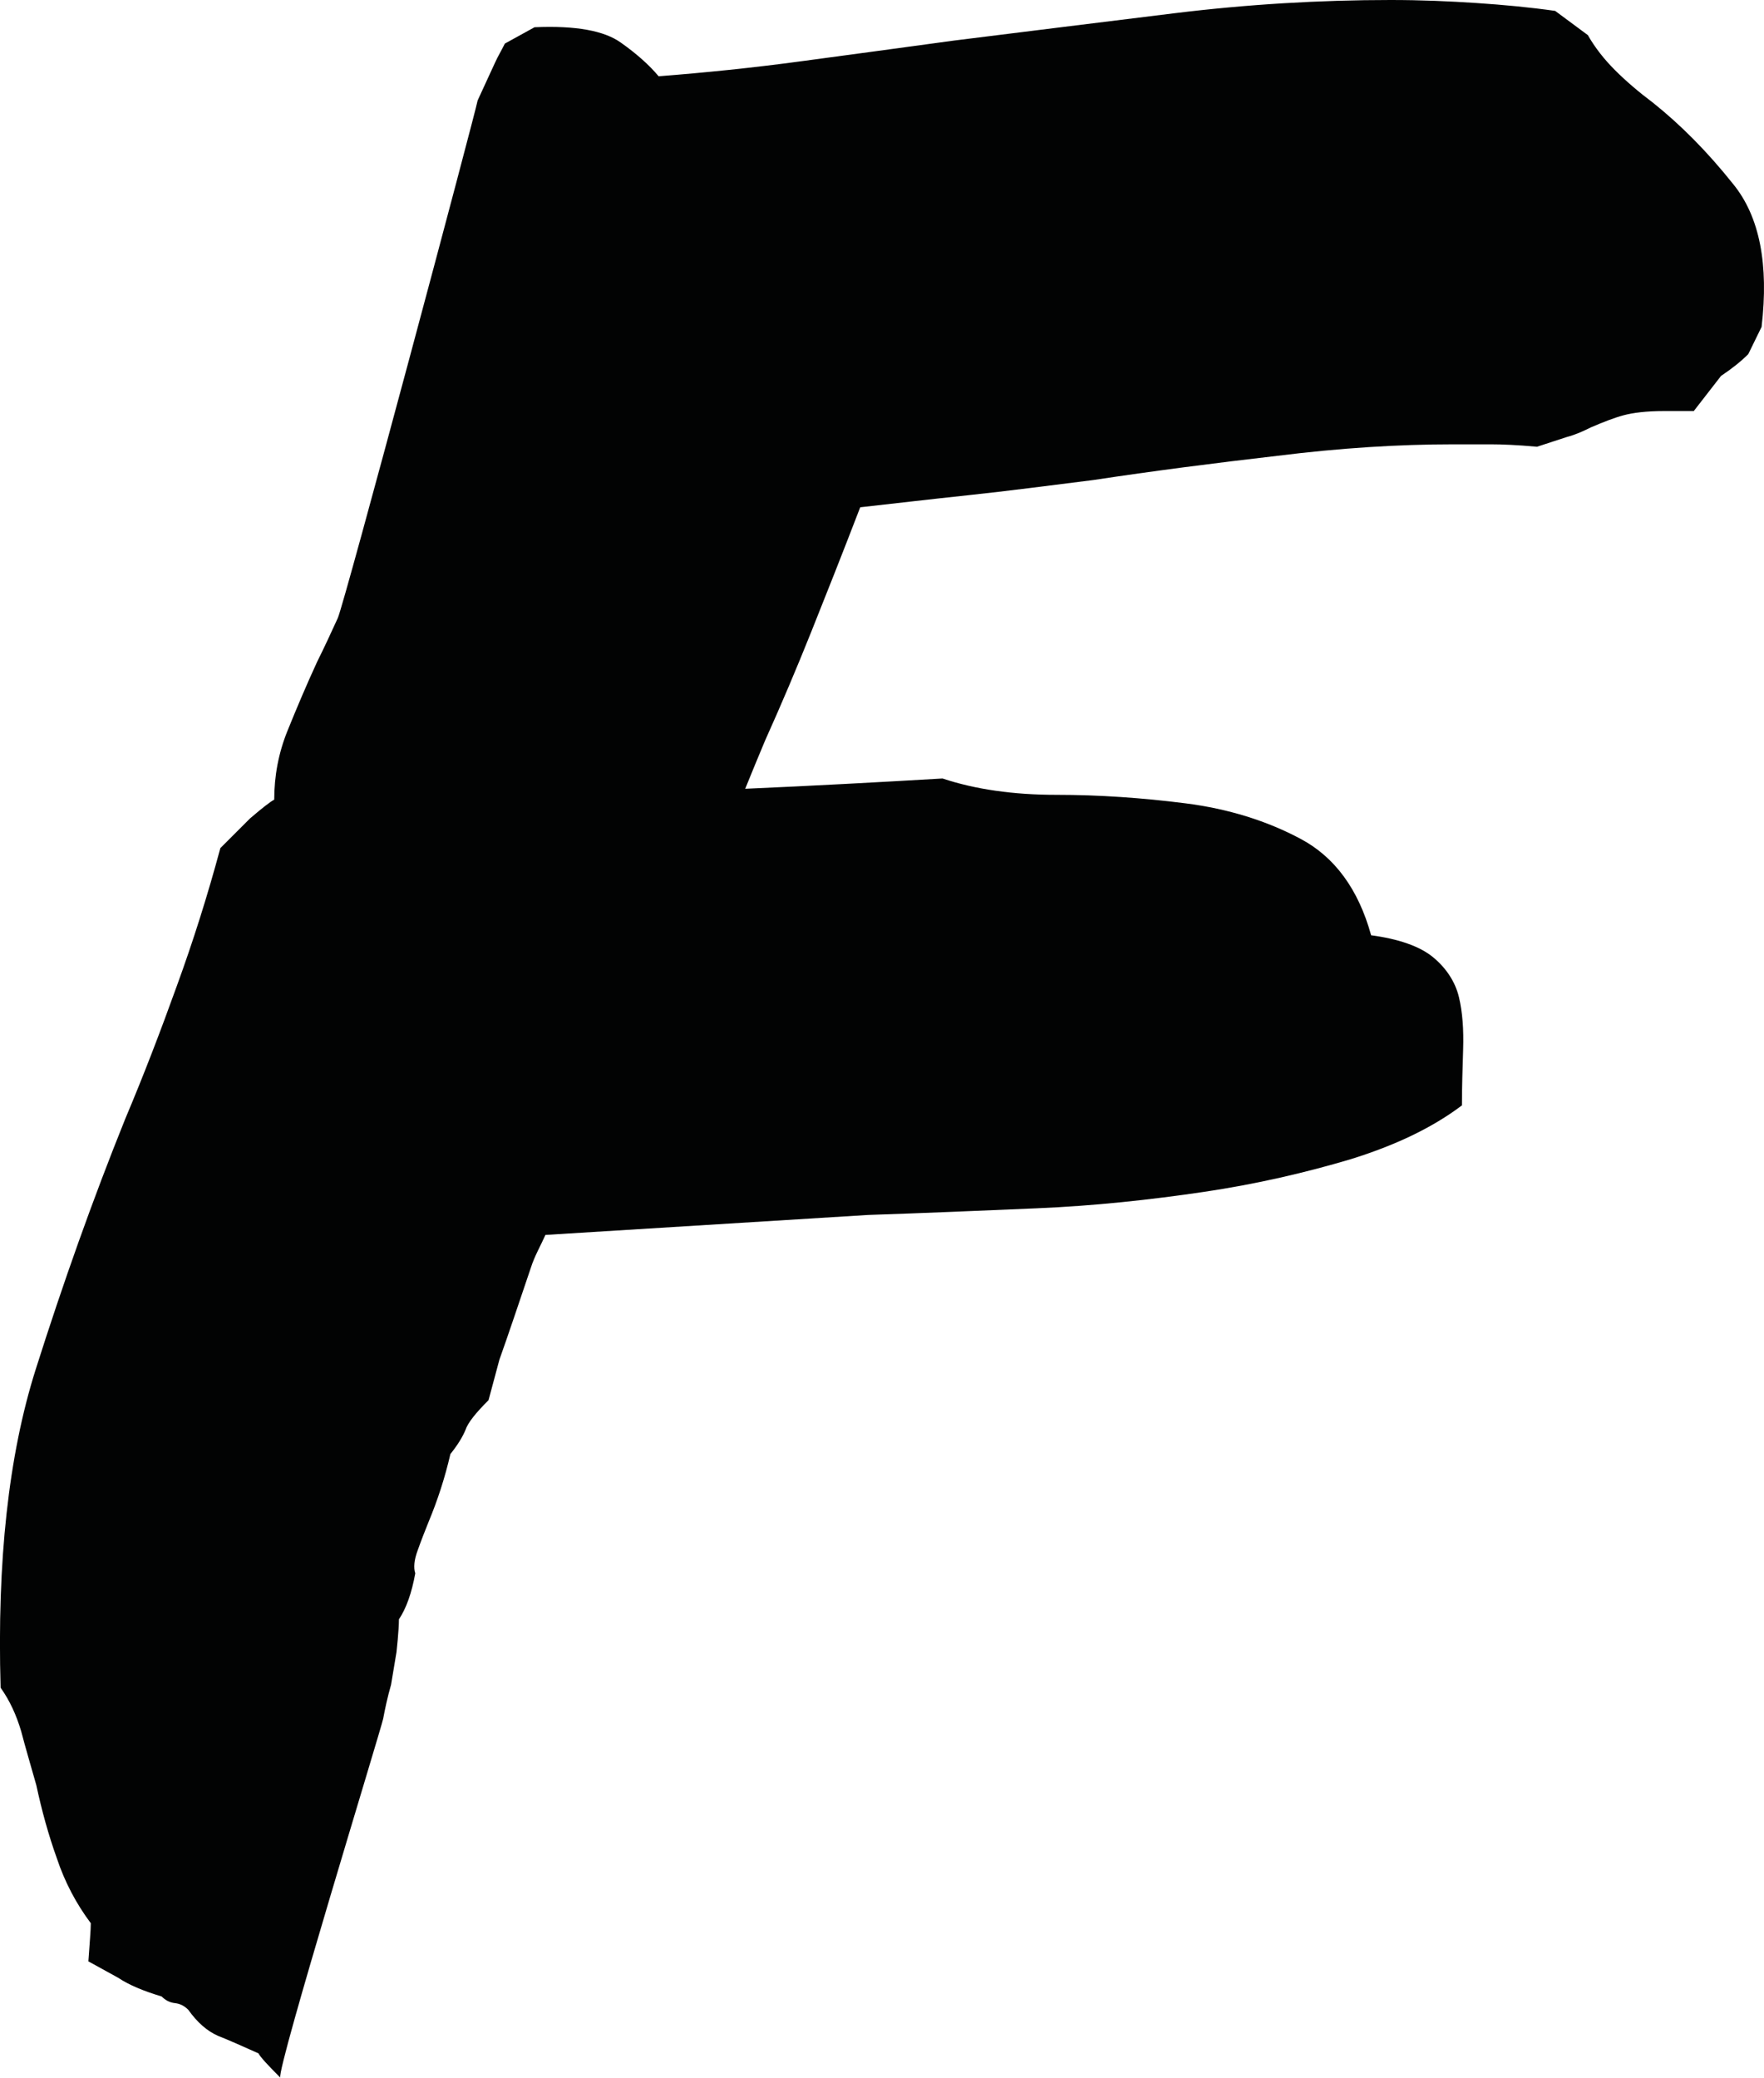 <svg xmlns="http://www.w3.org/2000/svg" width="29.14" height="34.33" viewBox="0 0 29.14 34.33"><path fill="#020303" d="M28.63 3.04c-.43-.54-.87-.98-1.32-1.34-.24-.18-.45-.36-.63-.54-.18-.18-.33-.37-.45-.58l-.54-.4c-.42-.06-.85-.1-1.3-.13S23.48 0 22.97 0c-1.16 0-2.36.07-3.58.22-1.22.15-2.43.3-3.63.45-.87.12-1.7.23-2.51.34s-1.6.19-2.37.25c-.15-.18-.36-.37-.63-.56S9.52.42 8.83.45l-.49.27c-.06.12-.12.22-.16.31-.04.09-.14.3-.29.63-.03.18-2.2 8.31-2.31 8.55s-.22.48-.34.72c-.18.39-.34.77-.49 1.14-.15.37-.22.75-.22 1.14-.06.03-.19.13-.4.31l-.49.49c-.21.78-.45 1.54-.72 2.28-.27.75-.55 1.48-.85 2.19-.54 1.34-1.03 2.72-1.48 4.14-.45 1.42-.64 3.17-.58 5.26.15.21.26.45.34.72.07.27.16.57.25.89.09.42.2.82.34 1.21.13.39.32.75.56 1.07 0 .12-.02.33-.04.63l.49.27c.18.12.42.22.72.31.06.06.13.1.22.11.09.01.16.05.22.11.15.21.31.35.49.43.18.07.4.17.67.29.03.06.15.19.36.4-.06-.15 1.67-5.77 1.7-5.93s.07-.35.13-.56l.09-.54s.04-.36.04-.54c.12-.18.21-.43.27-.76-.03-.09-.02-.22.04-.38.06-.17.12-.32.18-.47.15-.36.27-.73.36-1.12.12-.15.2-.28.25-.4.04-.12.17-.28.38-.49l.18-.67c.15-.42.32-.93.52-1.52.06-.19.16-.36.24-.54l5.33-.33c.91-.03 1.84-.07 2.79-.11s1.87-.14 2.75-.27 1.69-.32 2.43-.54c.74-.23 1.35-.52 1.84-.89 0-.3.01-.61.02-.93.01-.32-.01-.61-.07-.86s-.21-.48-.43-.66-.57-.3-1.02-.36c-.21-.76-.6-1.29-1.16-1.59s-1.2-.5-1.91-.59-1.42-.14-2.13-.14-1.34-.09-1.88-.27c-1.02.06-2.12.12-3.26.17.11-.27.22-.54.33-.8.27-.6.52-1.19.76-1.79s.51-1.28.81-2.06c.54-.06 1.13-.13 1.79-.2s1.34-.16 2.06-.25c.99-.15 2-.28 3.04-.4 1.04-.13 2.01-.19 2.9-.19h.63c.18 0 .43.01.76.04.18-.06.34-.11.49-.16.15-.04.28-.1.4-.16.21-.09.39-.16.54-.2.15-.04.37-.07.67-.07h.49l.45-.58c.18-.12.33-.24.45-.36l.22-.45c.12-1.03-.03-1.82-.47-2.36z"/></svg>